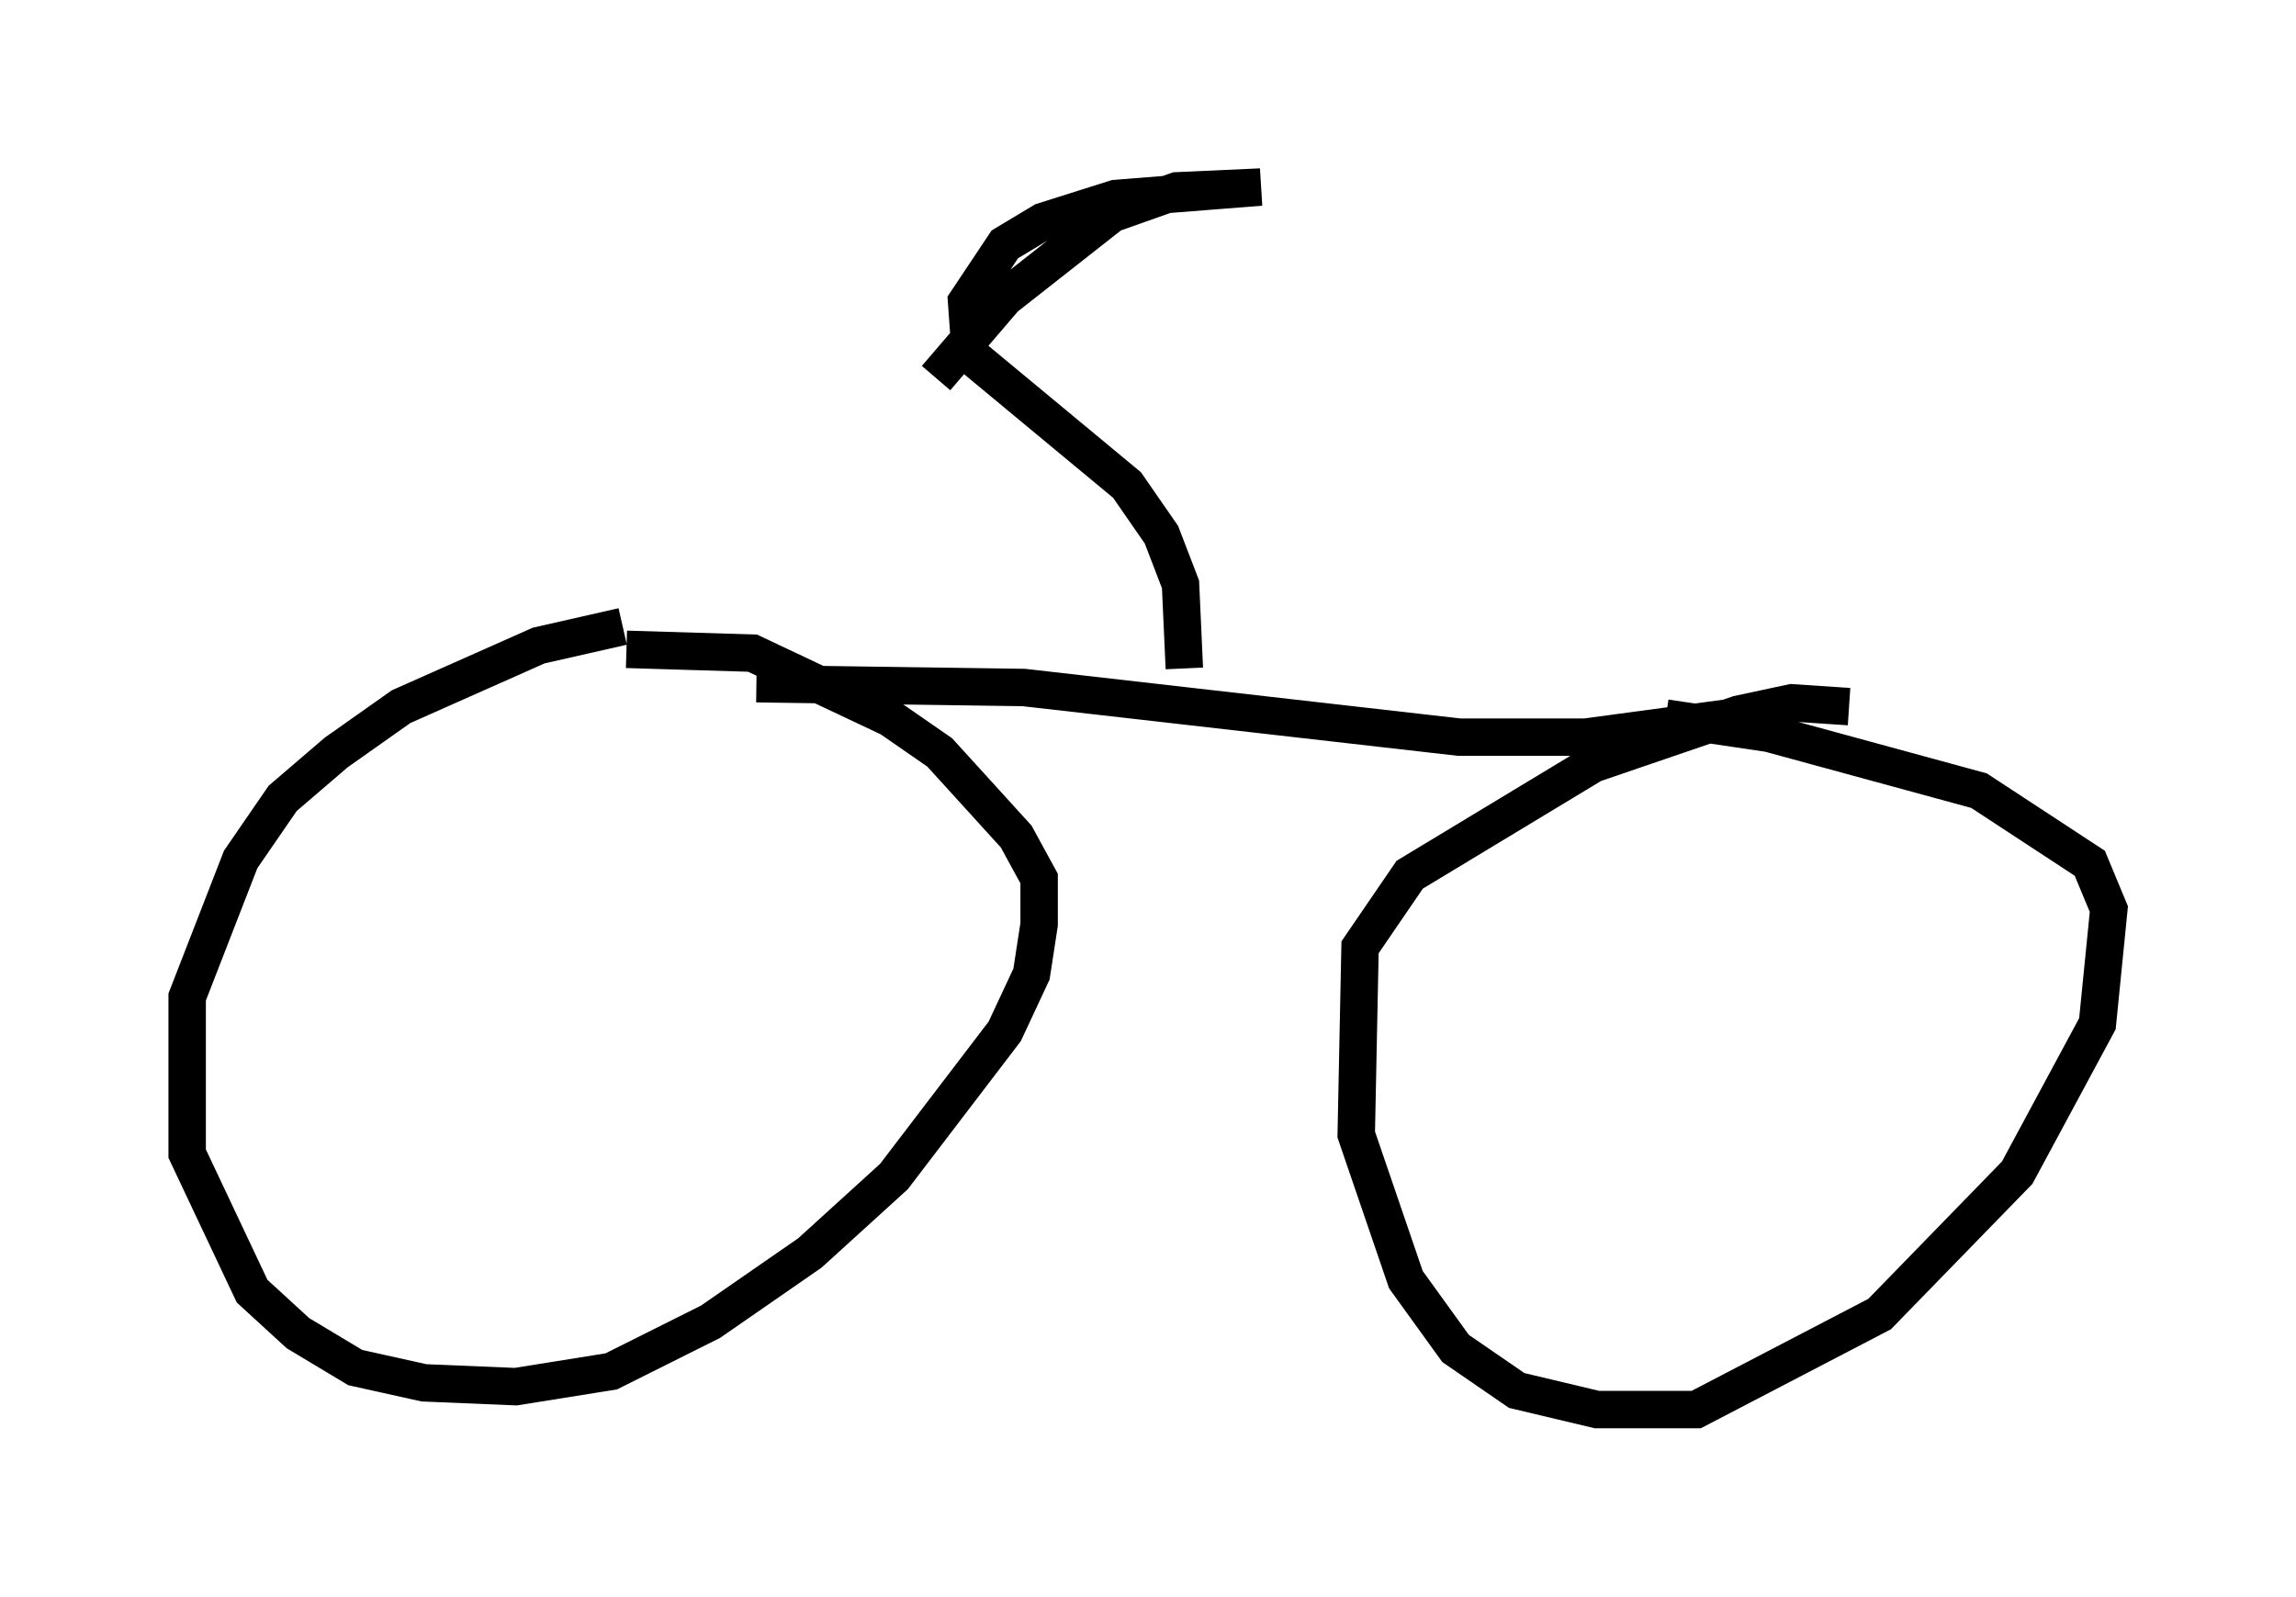 <?xml version="1.0" encoding="utf-8" ?>
<svg baseProfile="full" height="42.667" version="1.1" width="61.348" xmlns="http://www.w3.org/2000/svg" xmlns:ev="http://www.w3.org/2001/xml-events" xmlns:xlink="http://www.w3.org/1999/xlink"><defs /><rect fill="white" height="42.667" width="61.348" x="0" y="0" /><path d="M18.271, 16.842 m-1.633, -0.102 l-2.246, 0.51 -3.675, 1.633 l-1.735, 1.225 -1.429, 1.225 l-1.123, 1.633 -1.429, 3.675 l0.0, 4.185 1.735, 3.675 l1.225, 1.123 1.531, 0.919 l1.838, 0.408 2.45, 0.102 l2.552, -0.408 2.654, -1.327 l2.654, -1.838 2.246, -2.042 l2.96, -3.879 0.715, -1.531 l0.204, -1.327 0.0, -1.225 l-0.613, -1.123 -2.042, -2.246 l-1.327, -0.919 -3.675, -1.735 l-3.369, -0.102 m32.667, 1.531 l-1.531, -0.102 -1.429, 0.306 l-3.879, 1.327 -4.9, 2.96 l-1.327, 1.94 -0.102, 5.002 l1.327, 3.879 1.327, 1.838 l1.633, 1.123 2.144, 0.51 l2.654, 0.0 4.9, -2.552 l3.675, -3.777 2.144, -3.981 l0.306, -3.063 -0.51, -1.225 l-2.96, -1.94 -5.615, -1.531 l-2.756, -0.408 m-24.296, -0.919 l7.146, 0.102 11.638, 1.327 l3.369, 0.0 3.777, -0.51 m-14.496, -1.327 l-0.102, -2.246 -0.51, -1.327 l-0.919, -1.327 -4.185, -3.471 l-0.102, -1.429 1.021, -1.531 l1.021, -0.613 1.94, -0.613 l3.879, -0.306 -2.246, 0.102 l-1.735, 0.613 -2.858, 2.246 l-1.838, 2.144 " fill="none" stroke="black" stroke-width="1" /></svg>
